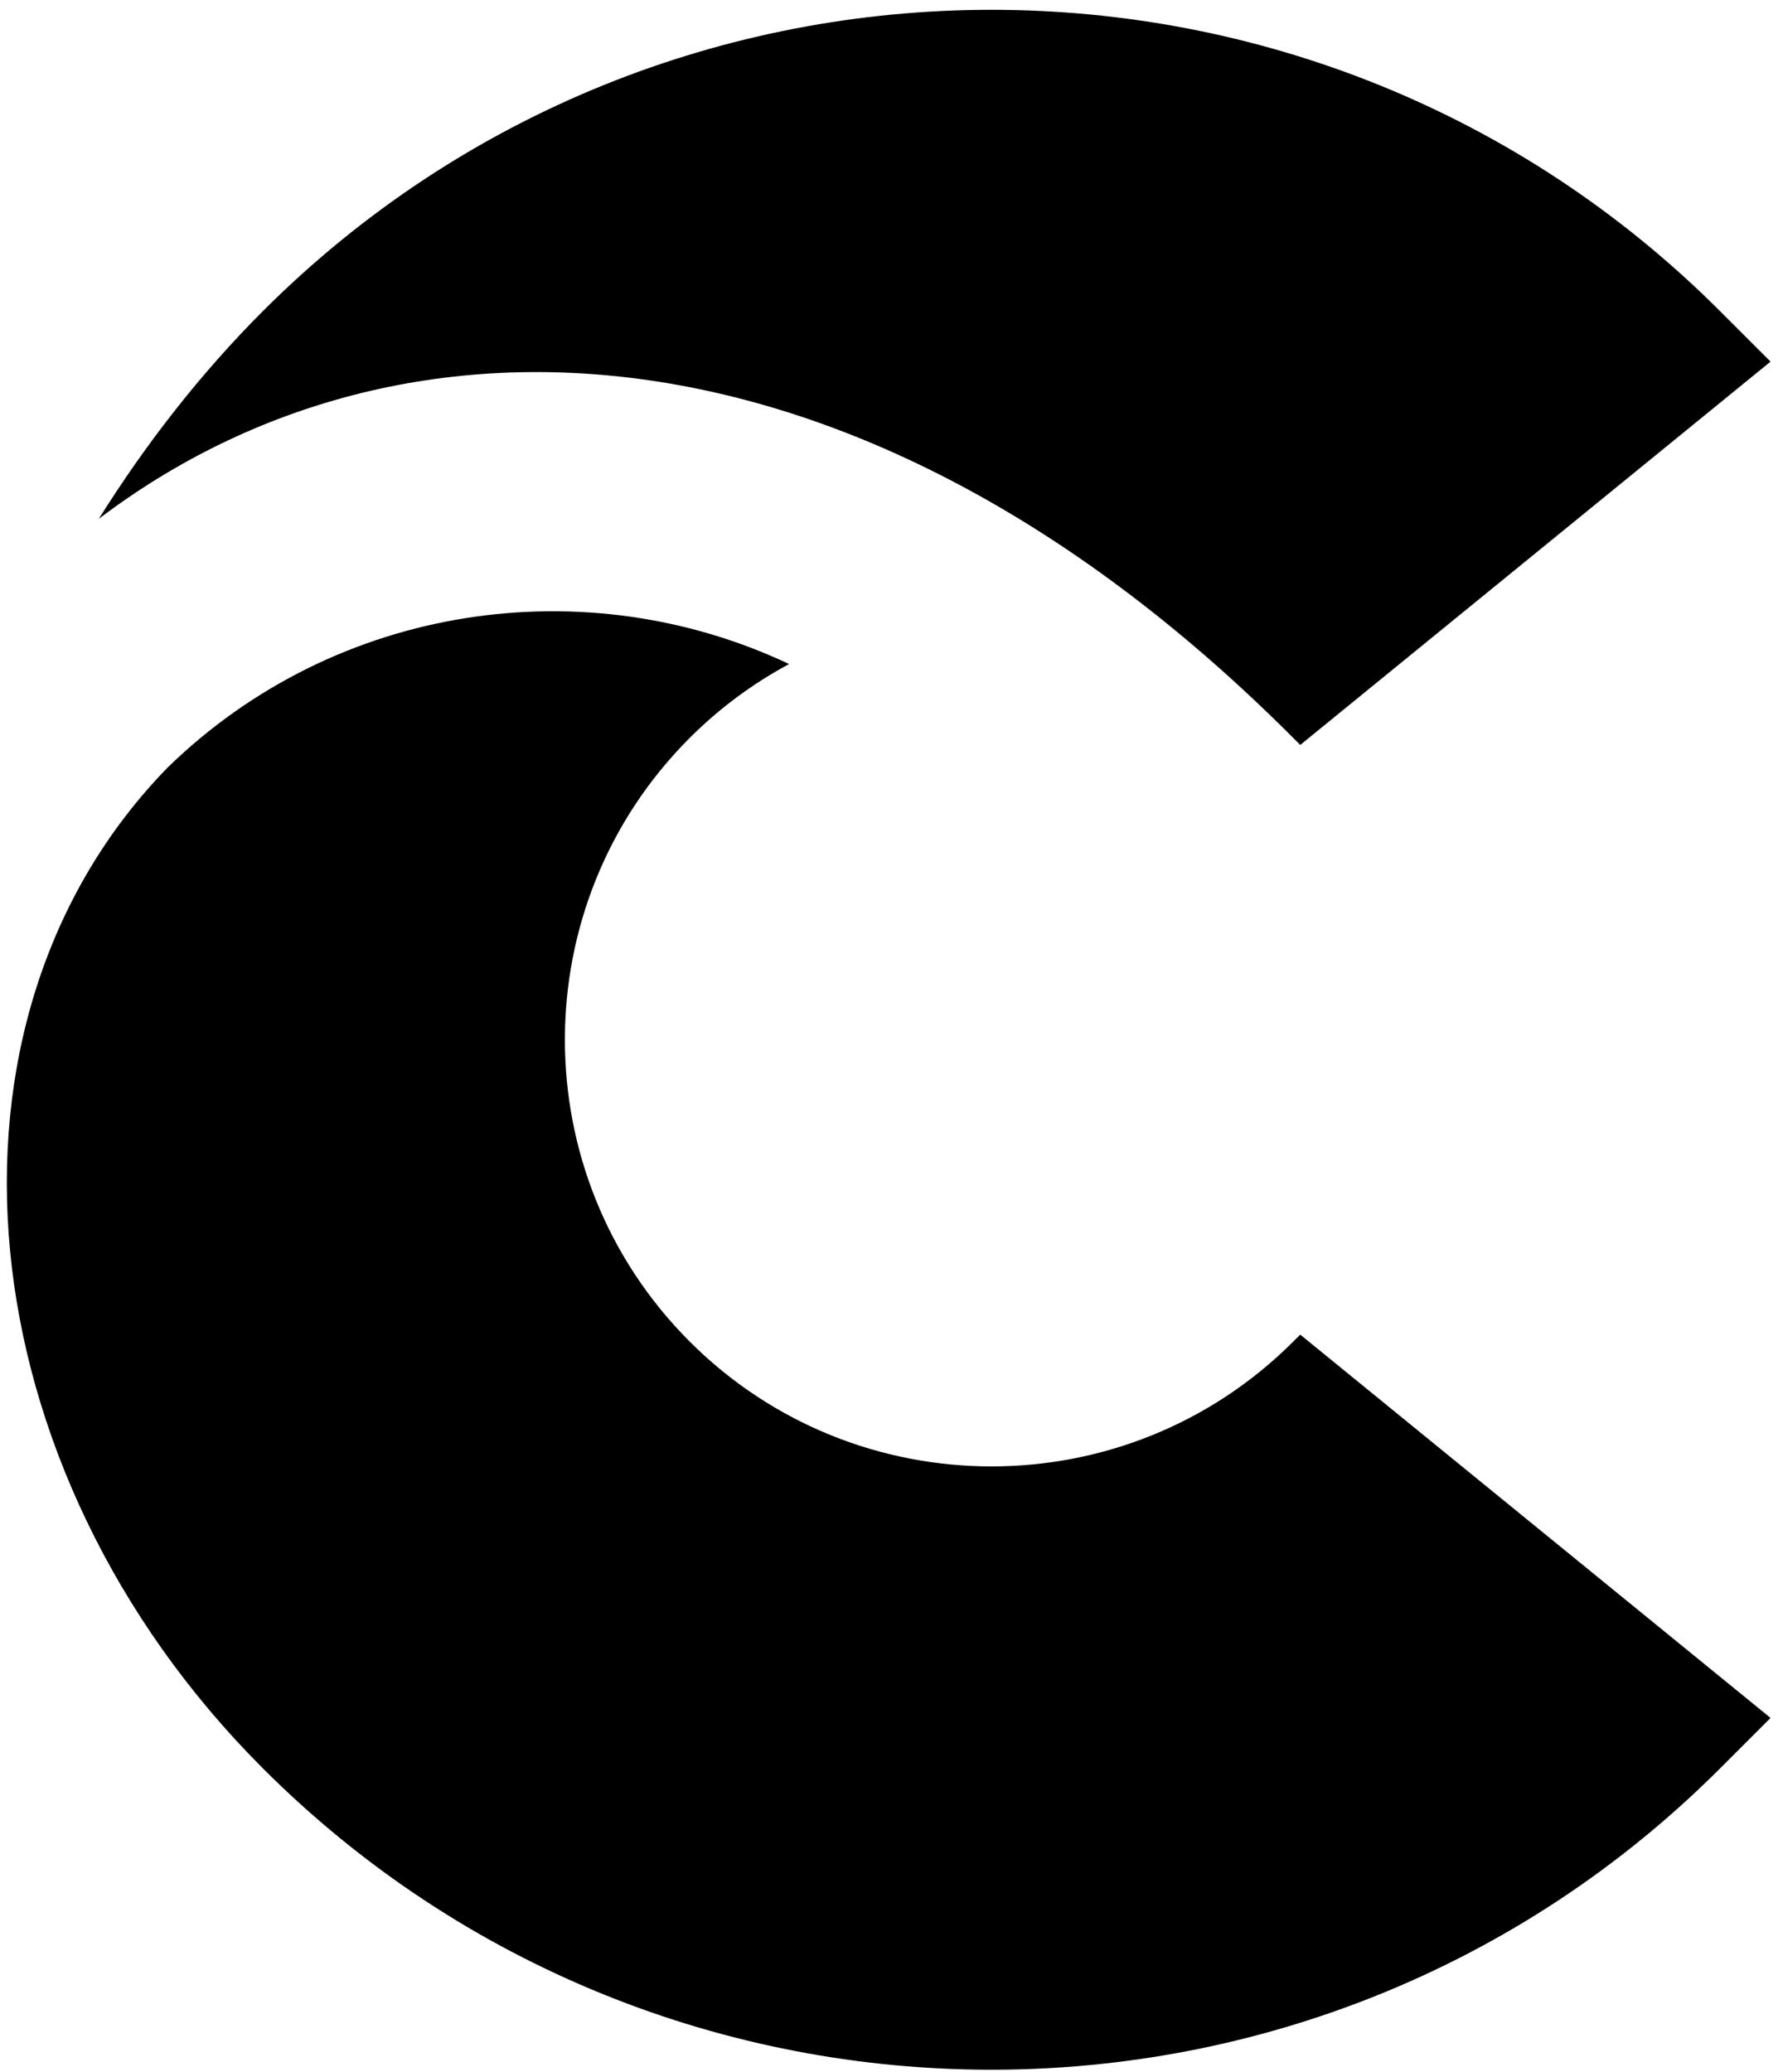 <svg id="ewlo62D5nuC1" xmlns="http://www.w3.org/2000/svg" xmlns:xlink="http://www.w3.org/1999/xlink" viewBox="0 0 185 215" shapeRendering="geometricPrecision" textRendering="geometricPrecision"><defs><linearGradient id="ewlo62D5nuC8-fill" x1="2872.995" y1="1602.204" x2="1908.84" y2="1013.28" spreadMethod="pad" gradientUnits="userSpaceOnUse" gradientTransform="translate(0 0)"><stop id="ewlo62D5nuC8-fill-0" offset="0%" stopColor="#1de5bc"/><stop id="ewlo62D5nuC8-fill-1" offset="100%" stopColor="#0898a5"/></linearGradient></defs><g transform="matrix(1.333 0 0-1.333-207.717 347.817)"><g transform="matrix(.1 0 0 0.1 0 0)"><path d="M4500,0L0,0v3600h4500v-3600" opacity="0" fill="#fff"/><g><g clipPath="url(#ewlo62D5nuC9)"><g><path d="M2570.34,1570.53l-5.44-5.44c-129.49-129.53-340.25-129.53-469.79.02-129.51,129.51-129.53,340.29-.02,469.81c23.46,23.44,49.59,42.58,77.39,57.52-157.79,74.49-351.86,47.69-483.56-80.36-192.42-197.09-159.84-545.36,74-779.18c312.71-312.709,821.51-312.728,1134.2-.01l39.3,39.29Zm-935.16,634.92c37,59.13,79.93,113.89,127.69,161.66c312.73,312.71,821.54,312.71,1134.25,0l39.3-39.29-366.08-298.35-6.73,6.74c-331.99,331.99-689.93,350.16-928.43,169.24" fill="url(#ewlo62D5nuC8-fill)"/></g><clipPath id="ewlo62D5nuC9"><path d="M2570.34,1570.53l-5.44-5.44c-129.49-129.53-340.25-129.53-469.79.02-129.51,129.51-129.53,340.29-.02,469.81c23.46,23.44,49.59,42.58,77.39,57.52-157.79,74.49-351.86,47.69-483.56-80.36-192.42-197.09-159.84-545.36,74-779.18c312.71-312.709,821.51-312.728,1134.2-.01l39.3,39.29Zm-935.16,634.92c37,59.13,79.93,113.89,127.69,161.66c312.73,312.71,821.54,312.71,1134.25,0l39.3-39.29-366.08-298.35-6.73,6.74c-331.99,331.99-689.93,350.16-928.43,169.24Z"/></clipPath></g></g></g></g></svg>
